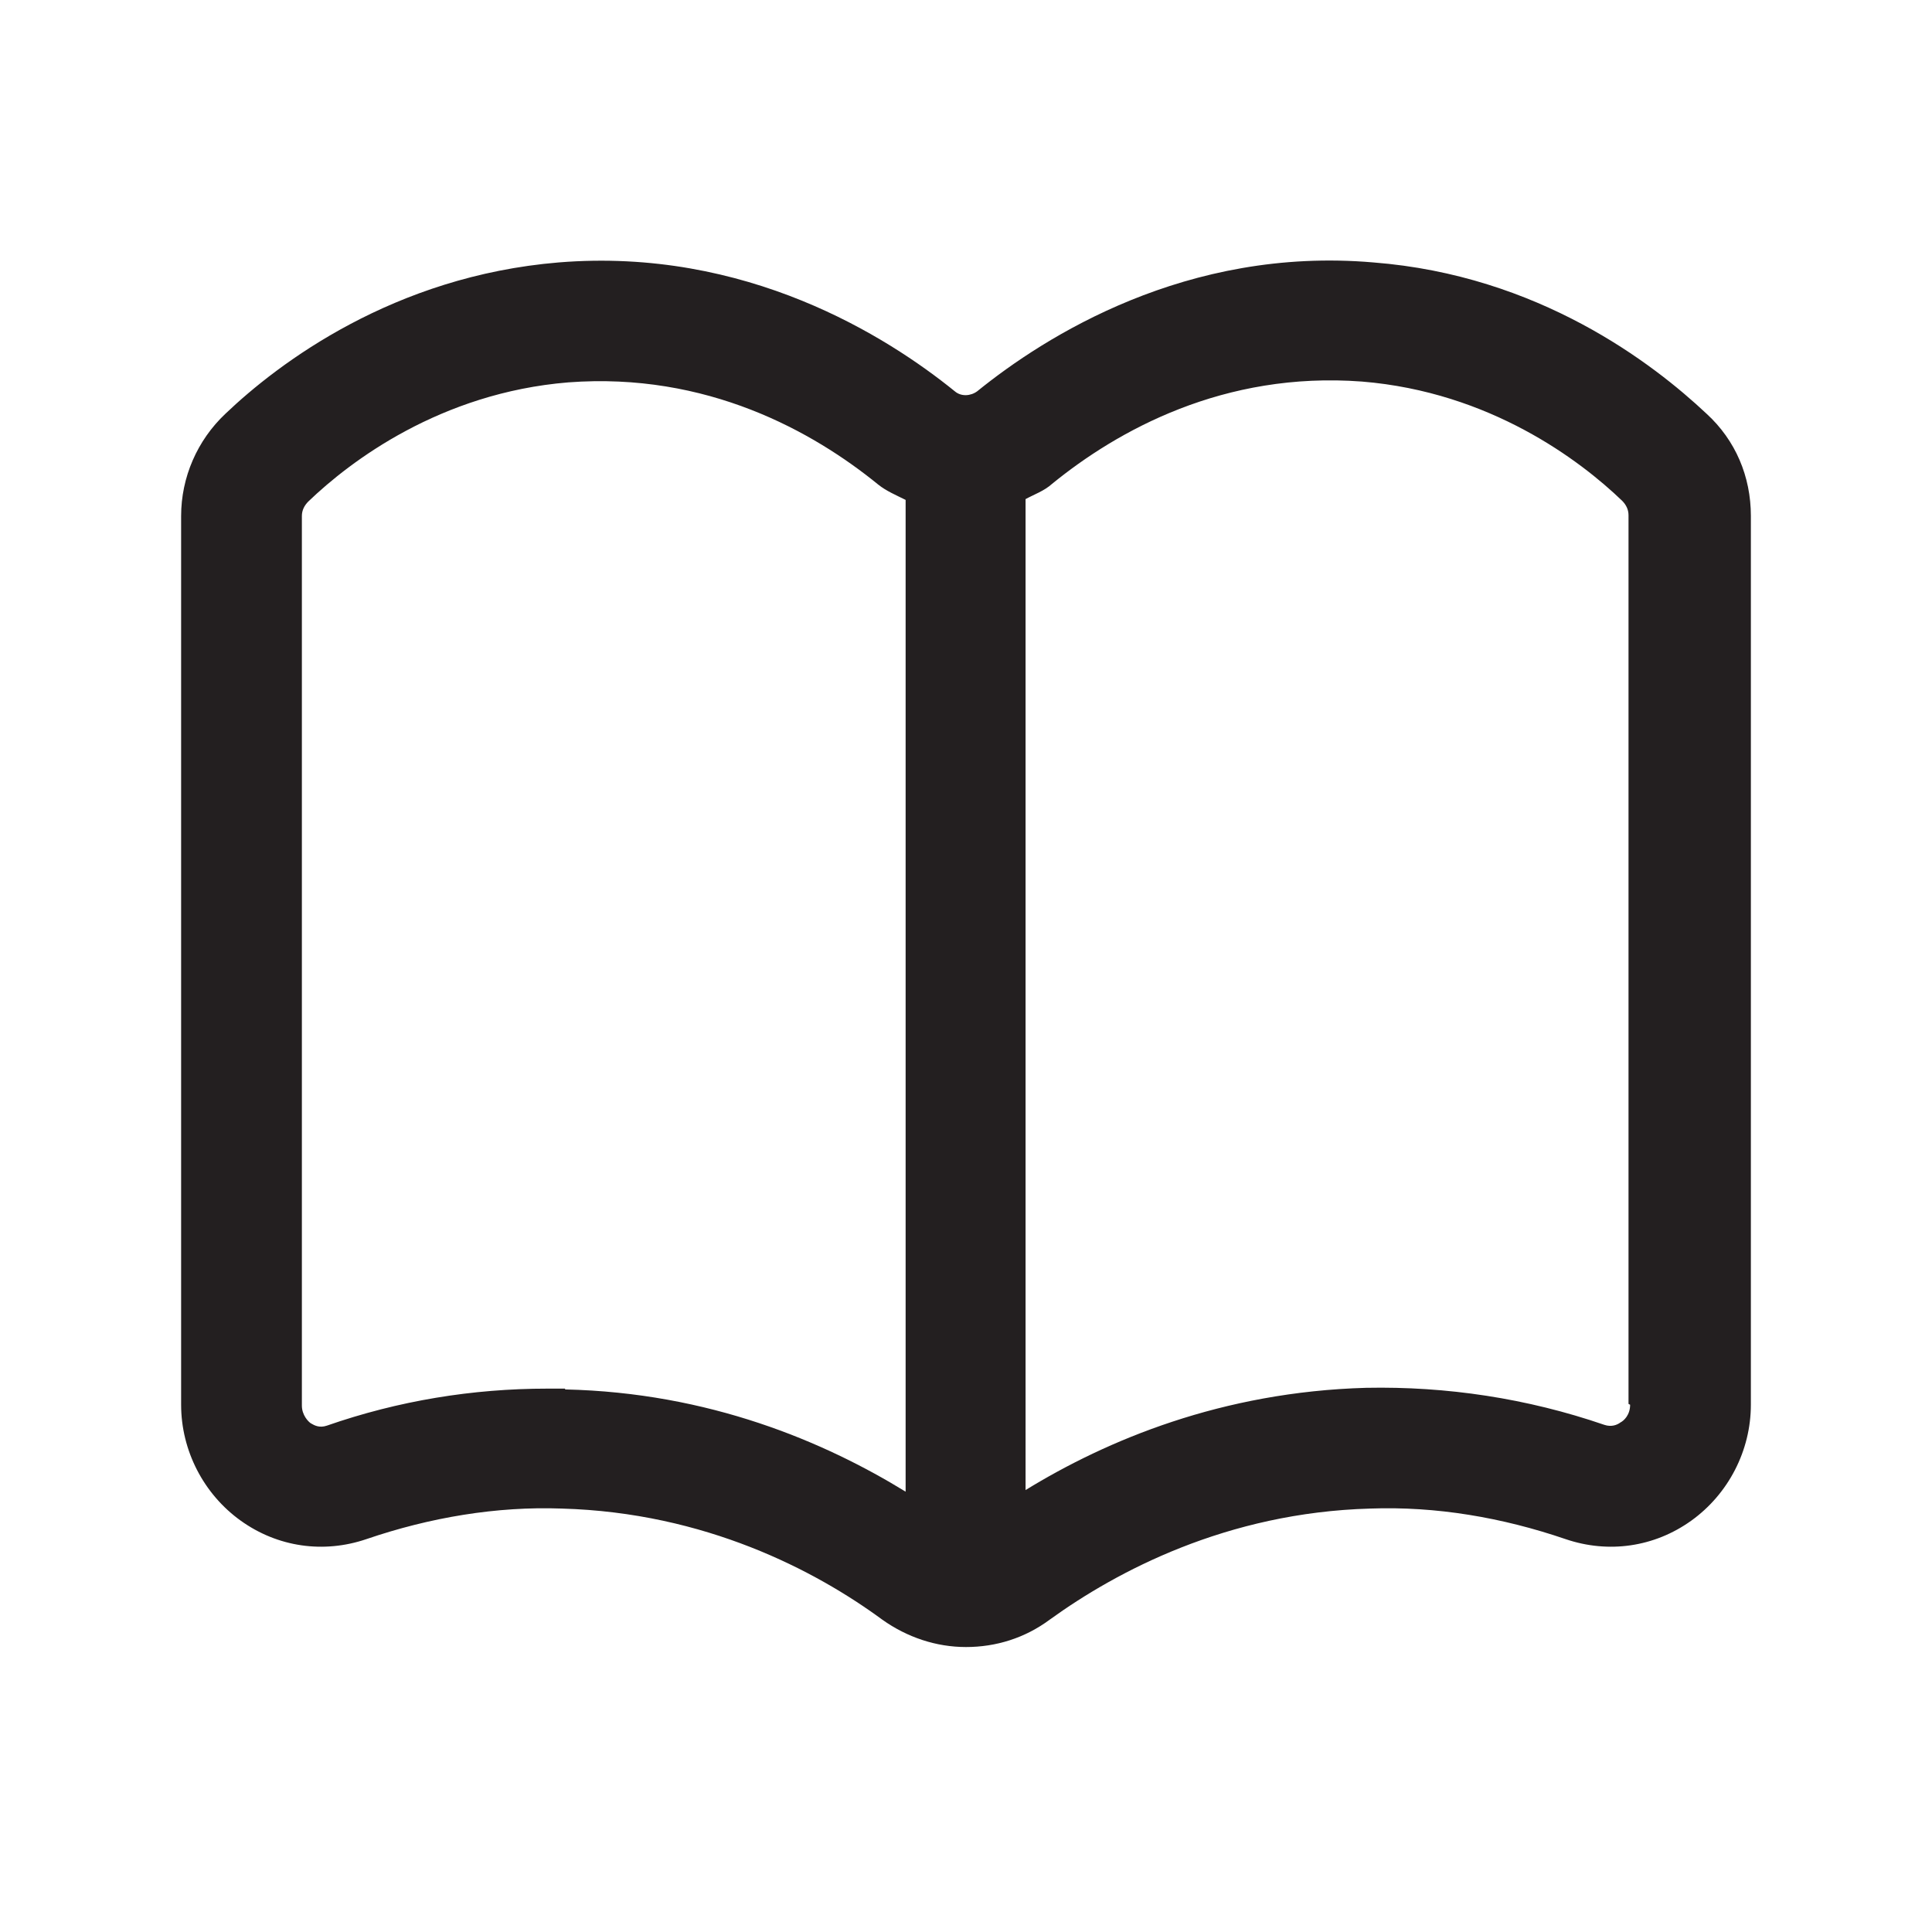 <?xml version="1.0" encoding="UTF-8"?><svg xmlns="http://www.w3.org/2000/svg" viewBox="0 0 24 24"><defs><style>.v{fill:#231f20;}</style></defs><g id="a"/><g id="b"/><g id="c"/><g id="d"/><g id="e"/><g id="f"/><g id="g"/><g id="h"/><g id="i"><path class="v" d="M21.2,5.14c-.67-.63-2.09-1.72-4.14-1.88-2.32-.2-4.08,.92-4.92,1.6-.08,.06-.2,.07-.28,0-.84-.68-2.59-1.79-4.92-1.6-2.05,.17-3.48,1.25-4.14,1.88-.35,.33-.55,.79-.55,1.27v11.04c0,.57,.28,1.11,.74,1.44,.46,.33,1.03,.41,1.56,.23,.79-.27,1.62-.41,2.43-.38,1.78,.05,3.15,.77,3.98,1.38,.31,.22,.67,.34,1.04,.34s.73-.11,1.04-.34c.83-.6,2.2-1.33,3.98-1.38,.82-.03,1.64,.11,2.43,.38,.53,.18,1.1,.1,1.56-.23,.46-.33,.74-.87,.74-1.44V6.41c0-.49-.19-.94-.55-1.27ZM7.02,17.25c-.07,0-.14,0-.22,0-.93,0-1.85,.15-2.74,.46-.09,.03-.15,0-.2-.03-.03-.02-.11-.1-.11-.22V6.41c0-.07,.03-.13,.08-.18,.52-.5,1.64-1.35,3.23-1.48,1.72-.13,3.04,.61,3.85,1.27,.1,.08,.22,.13,.34,.19v12.32c-1.01-.62-2.44-1.23-4.23-1.27Zm13.23,.2c0,.13-.08,.2-.12,.22-.04,.03-.11,.06-.2,.03-.96-.33-1.96-.48-2.96-.46-1.79,.05-3.22,.65-4.23,1.27V6.2c.11-.06,.23-.1,.33-.19,.81-.66,2.13-1.4,3.85-1.27,1.59,.13,2.71,.98,3.23,1.48,.05,.05,.08,.11,.08,.18v11.04Z"/></g><g id="j"/><g id="k"/><g id="l"/><g id="m"/><g id="n"/><g id="o"/><g id="p"/><g id="q"/><g id="r"/><g id="s"/><g id="t"/><g id="u"/></svg>